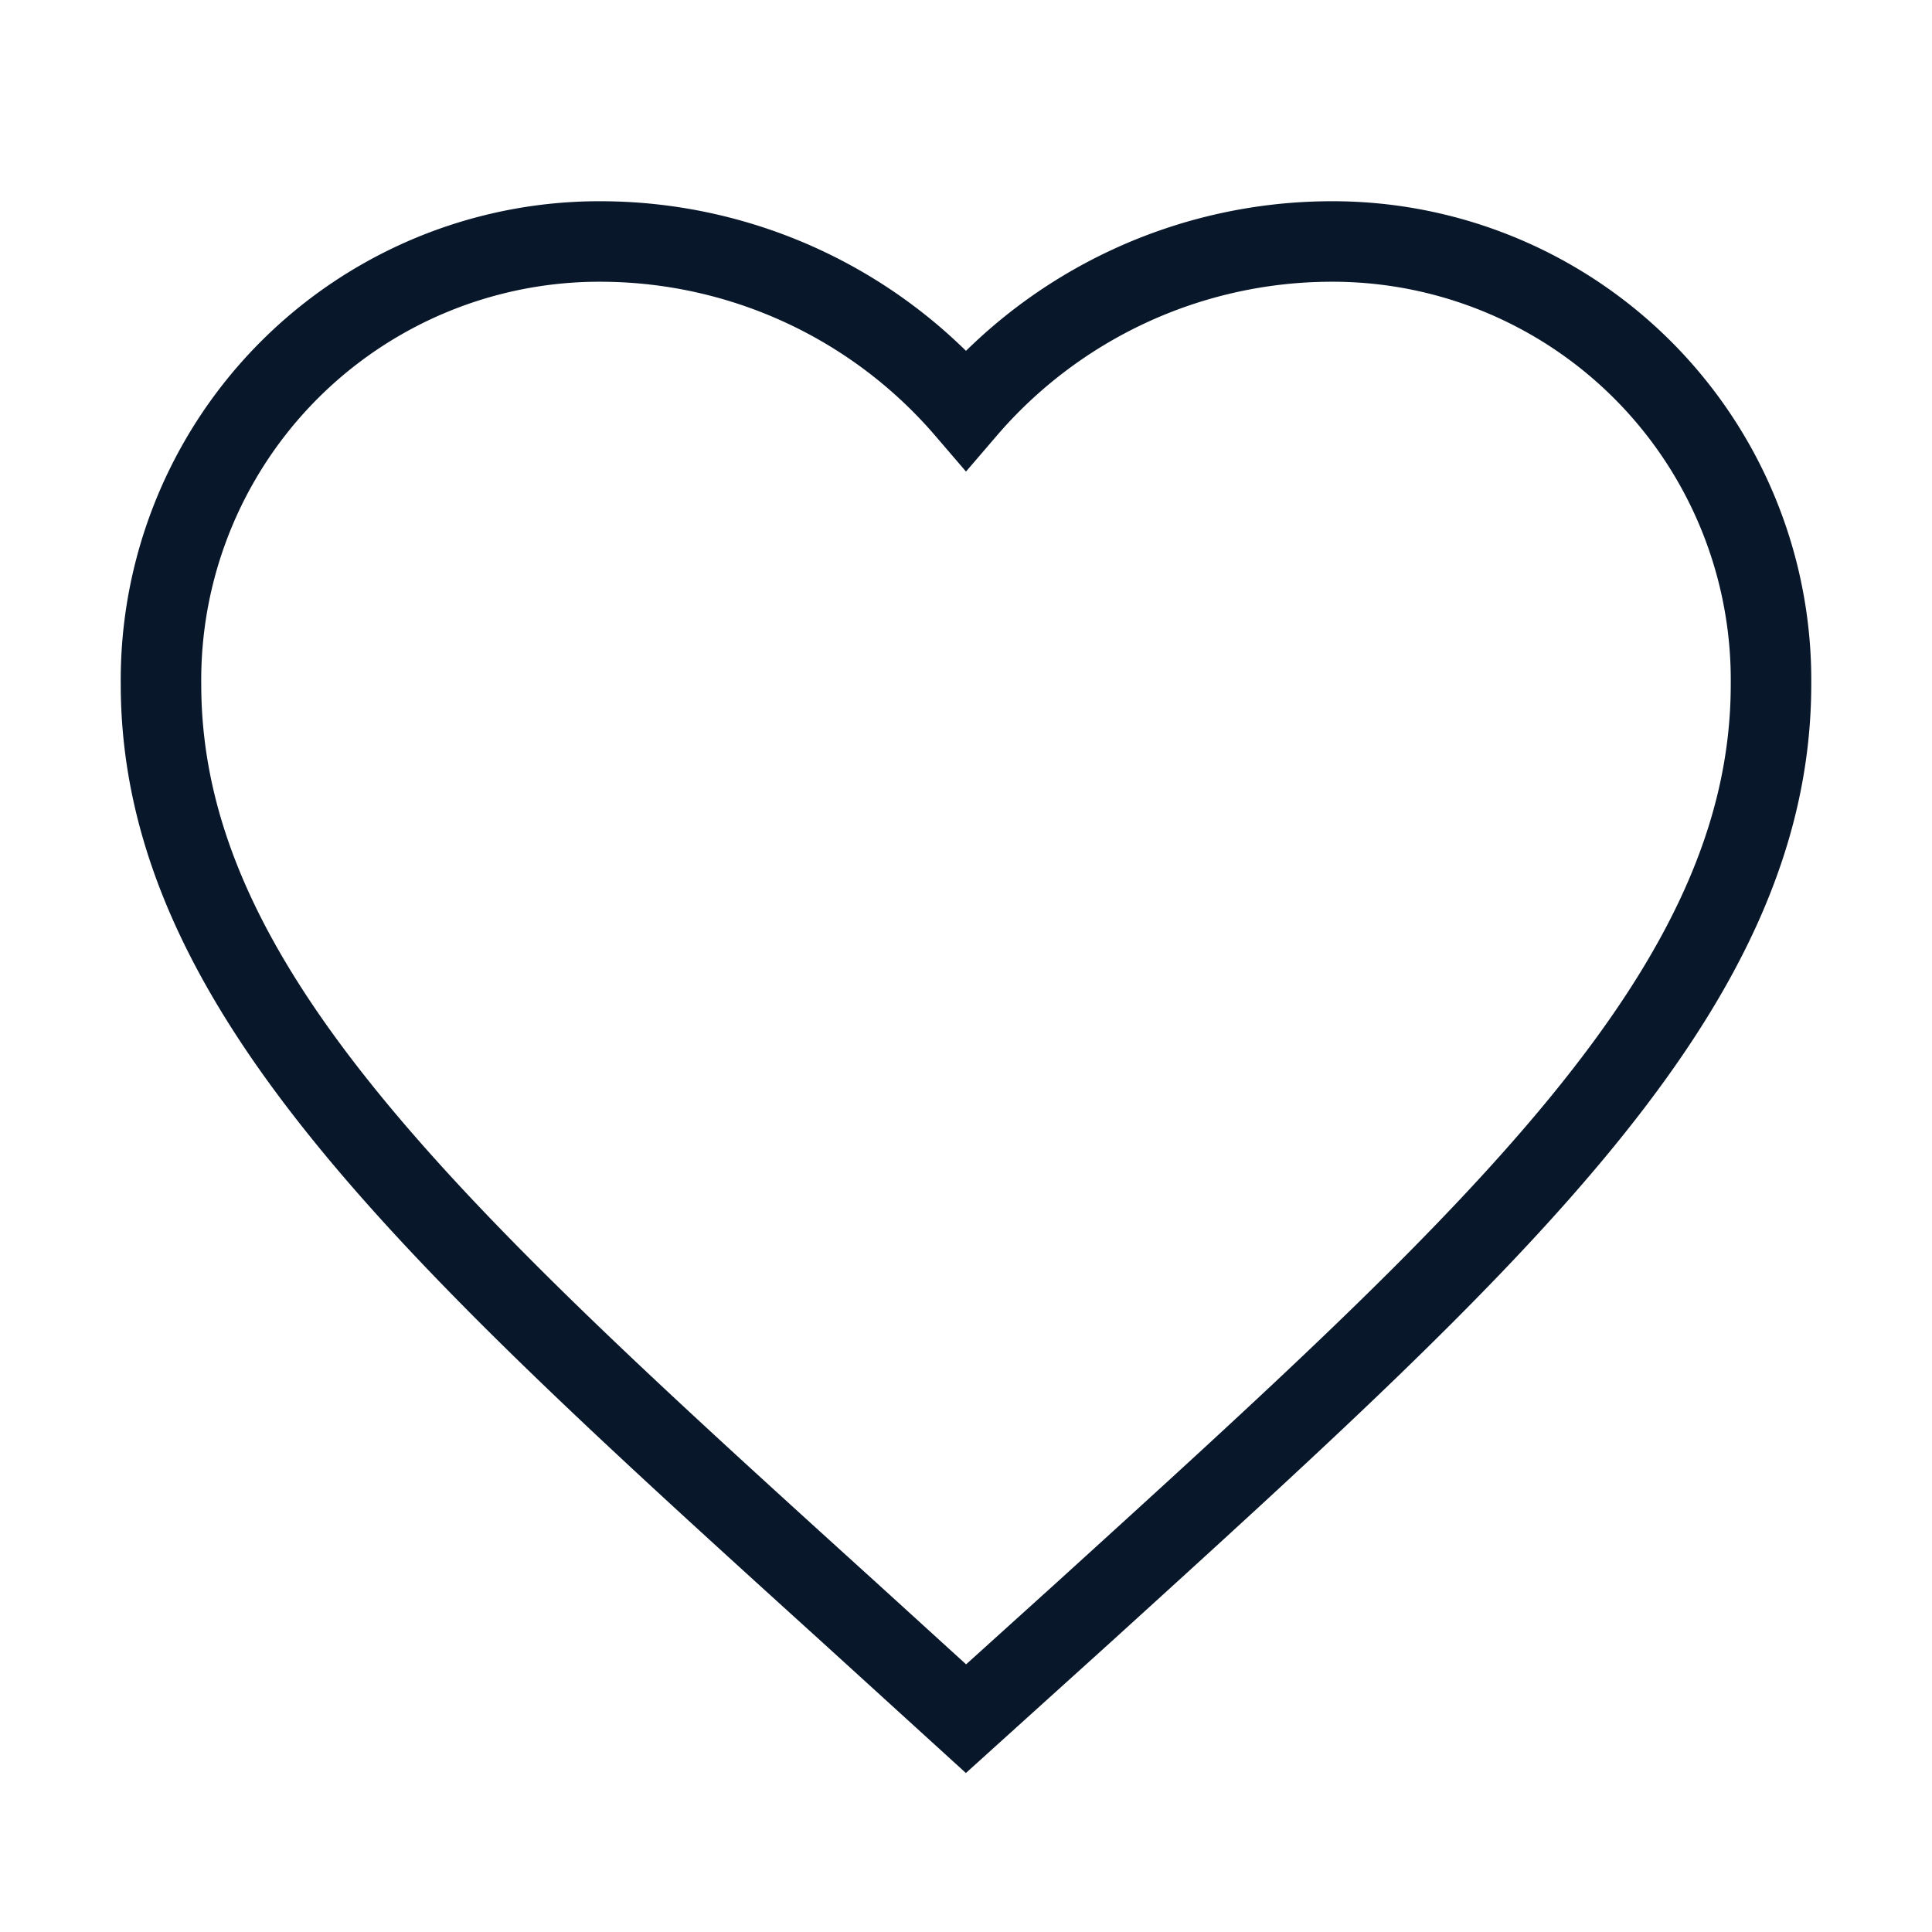 <svg xmlns="http://www.w3.org/2000/svg" width="24" height="24" viewBox="0 0 24 24">
    <path fill="none" d="M0 0h24v24H0z"/>
    <path fill="none" stroke="#08172a" d="M12 21.35l-1.45-1.32C5.4 15.36 2 12.28 2 8.5A5.447 5.447 0 0 1 7.5 3 5.988 5.988 0 0 1 12 5.09 5.988 5.988 0 0 1 16.5 3 5.447 5.447 0 0 1 22 8.5c0 3.78-3.4 6.86-8.55 11.54z"/>
</svg>
